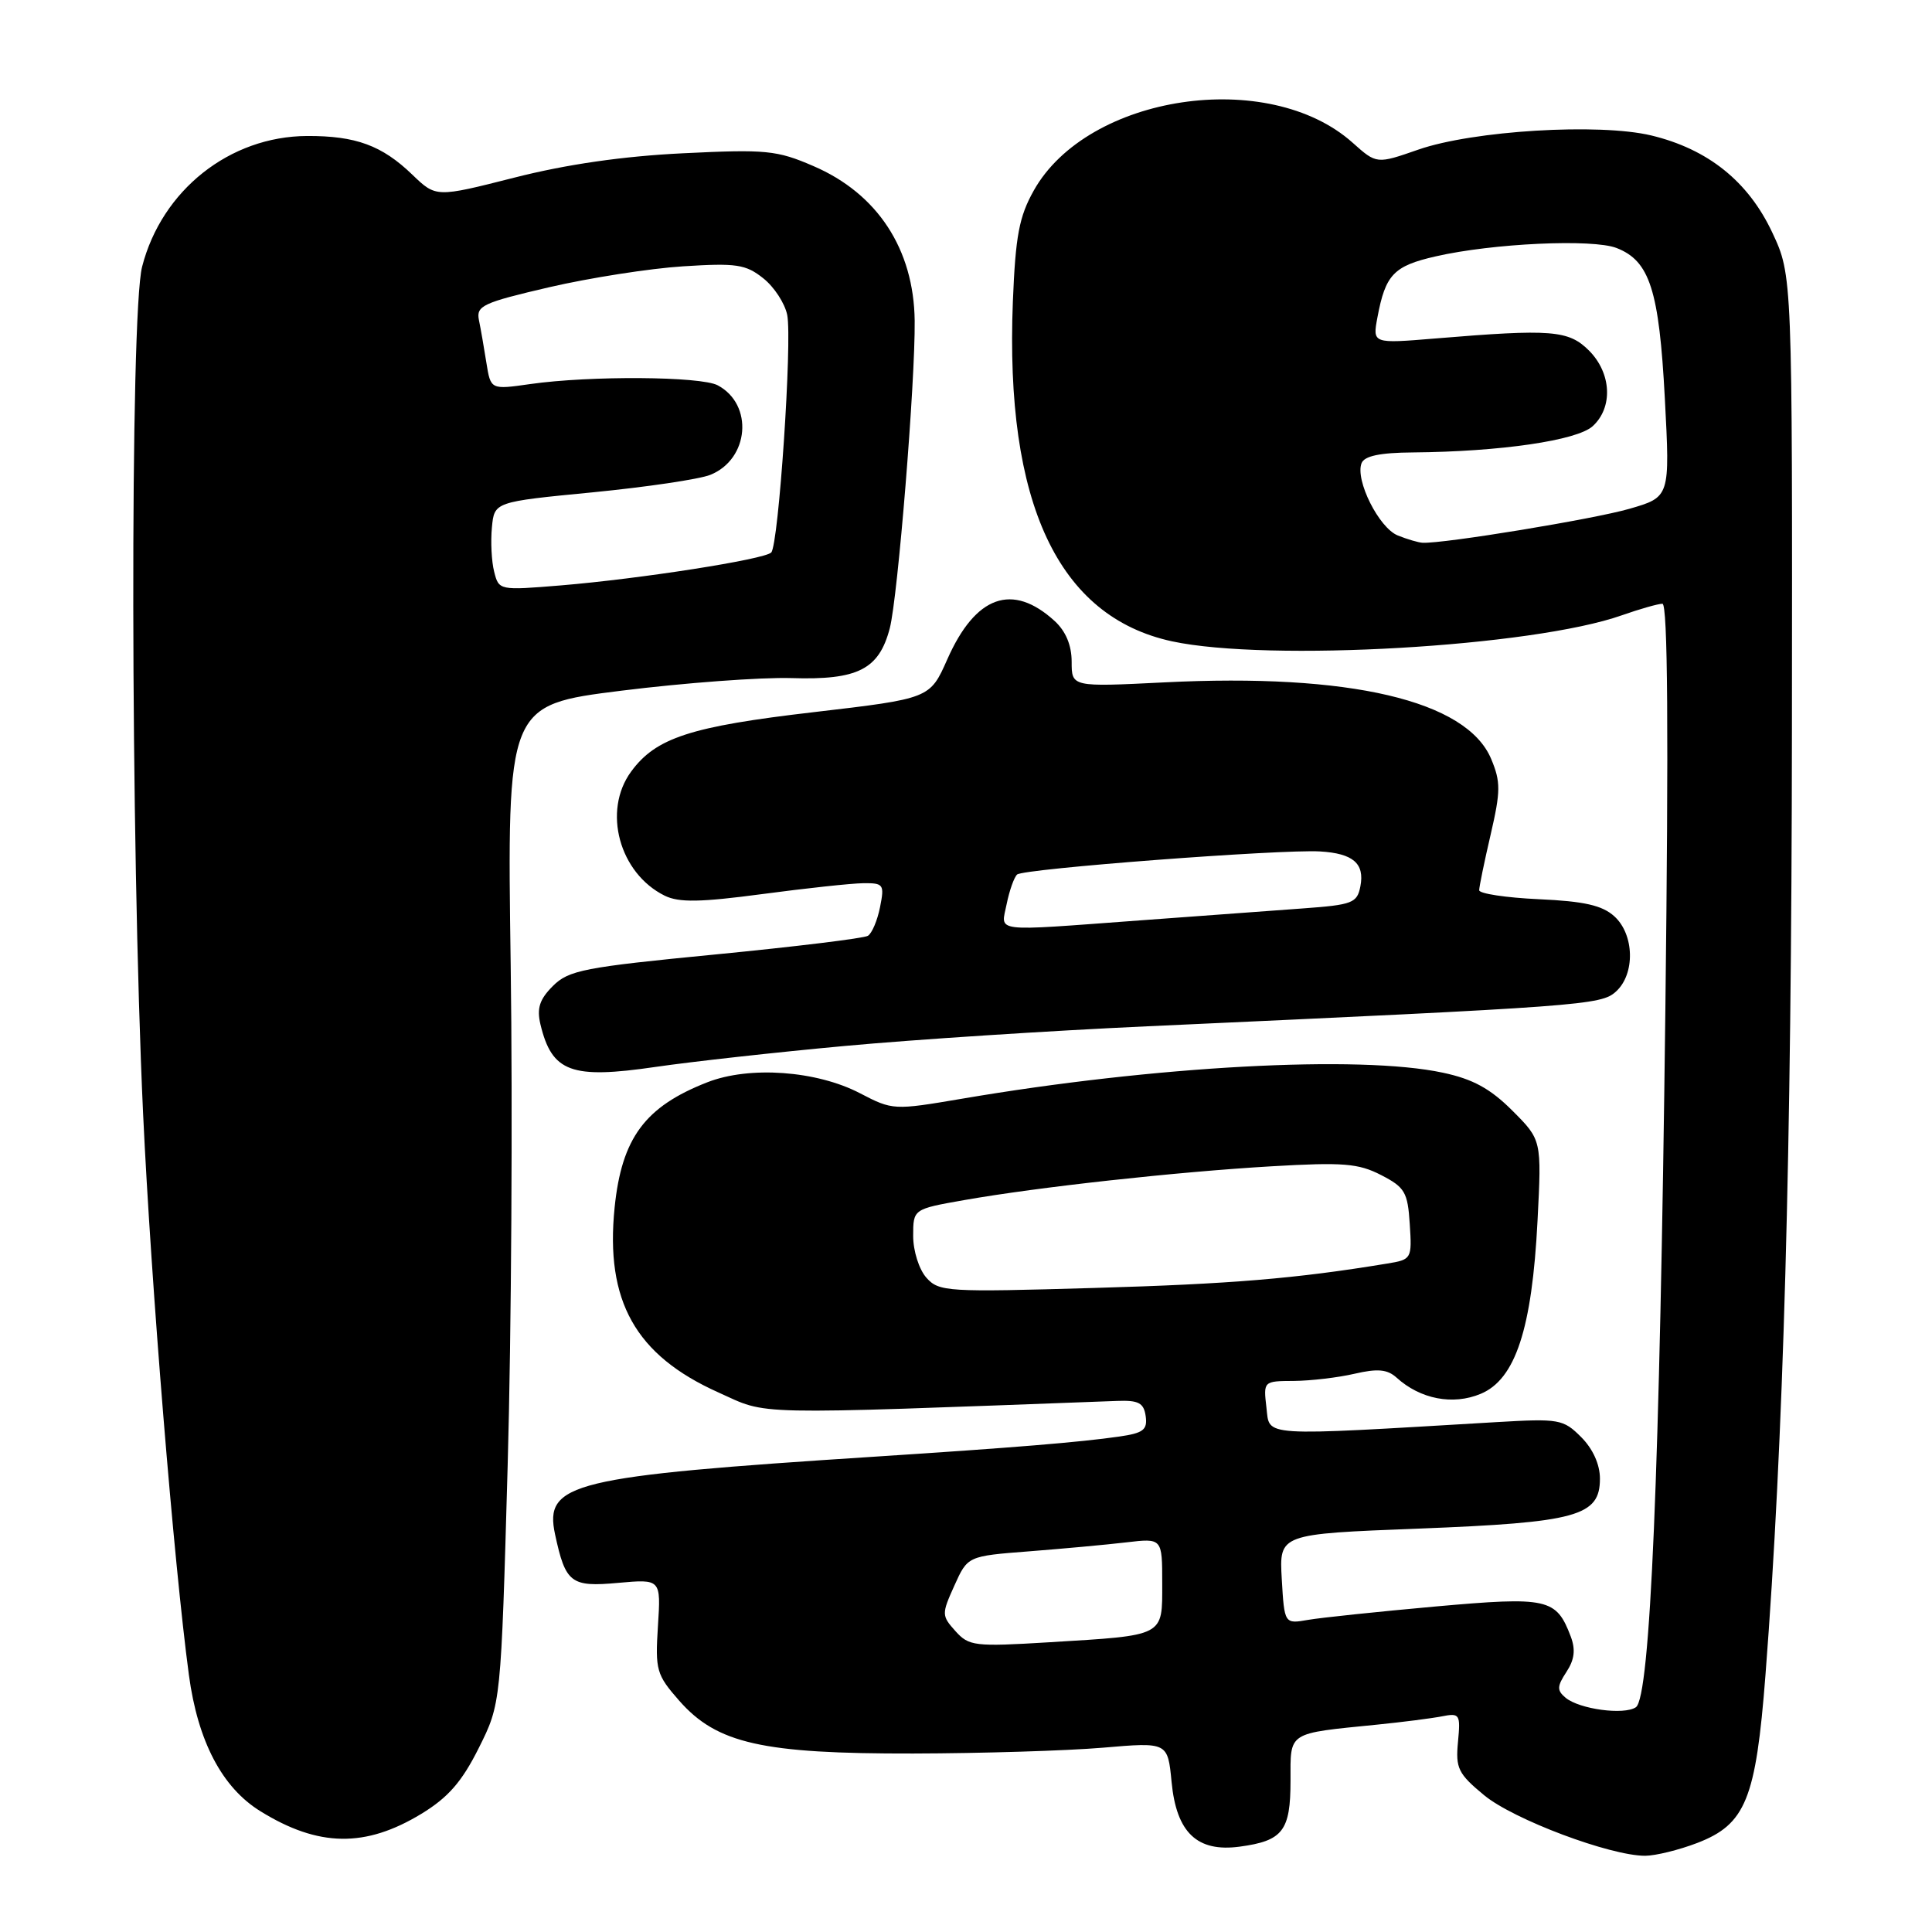 <?xml version="1.0" encoding="UTF-8" standalone="no"?>
<!DOCTYPE svg PUBLIC "-//W3C//DTD SVG 1.1//EN" "http://www.w3.org/Graphics/SVG/1.1/DTD/svg11.dtd" >
<svg xmlns="http://www.w3.org/2000/svg" xmlns:xlink="http://www.w3.org/1999/xlink" version="1.1" viewBox="0 0 256 256">
 <g >
 <path fill="currentColor"
d=" M 224.90 244.20 C 231.31 241.73 232.66 238.41 233.93 222.00 C 236.33 190.95 237.39 153.03 237.44 96.50 C 237.50 36.50 237.50 36.50 234.84 30.82 C 231.66 24.04 226.32 19.76 218.81 17.95 C 211.88 16.29 195.21 17.30 187.95 19.82 C 182.41 21.75 182.41 21.75 179.23 18.91 C 168.07 8.94 144.13 12.53 136.99 25.23 C 135.04 28.70 134.56 31.24 134.21 39.96 C 133.15 66.67 140.21 81.72 155.30 84.98 C 168.05 87.72 203.10 85.70 214.90 81.53 C 217.29 80.69 219.72 80.00 220.28 80.00 C 220.99 80.00 221.11 97.04 220.67 133.75 C 219.93 195.15 218.67 224.93 216.76 226.22 C 215.19 227.28 209.28 226.48 207.45 224.96 C 206.29 223.99 206.30 223.46 207.56 221.54 C 208.63 219.91 208.79 218.59 208.13 216.84 C 206.21 211.79 205.11 211.54 190.19 212.87 C 182.66 213.55 175.08 214.34 173.34 214.64 C 170.19 215.19 170.19 215.19 169.84 209.22 C 169.50 203.26 169.50 203.26 187.96 202.55 C 208.97 201.73 212.00 200.90 212.00 195.93 C 212.00 194.04 211.06 191.97 209.51 190.42 C 207.14 188.05 206.60 187.95 198.26 188.44 C 166.64 190.31 168.27 190.41 167.81 186.52 C 167.40 183.01 167.41 183.00 171.45 182.98 C 173.68 182.96 177.29 182.54 179.48 182.03 C 182.54 181.32 183.83 181.44 185.05 182.54 C 188.20 185.40 192.52 186.23 196.20 184.69 C 200.80 182.77 203.00 176.09 203.73 161.77 C 204.28 151.05 204.28 151.05 200.39 147.16 C 197.48 144.25 195.16 142.98 191.20 142.14 C 180.13 139.76 152.96 141.24 127.44 145.59 C 118.43 147.12 118.28 147.11 113.97 144.87 C 108.21 141.86 99.30 141.22 93.72 143.41 C 85.45 146.64 82.38 150.80 81.44 160.00 C 80.18 172.41 84.20 179.57 95.18 184.50 C 101.95 187.54 98.51 187.47 148.00 185.63 C 150.87 185.52 151.56 185.89 151.81 187.65 C 152.06 189.46 151.50 189.89 148.31 190.35 C 143.12 191.10 134.35 191.82 116.00 193.01 C 75.68 195.62 72.09 196.49 73.55 203.32 C 74.94 209.77 75.64 210.31 81.89 209.74 C 87.58 209.23 87.58 209.23 87.18 215.46 C 86.81 221.31 86.98 221.91 90.00 225.35 C 94.99 231.03 101.01 232.39 121.00 232.35 C 130.07 232.33 141.38 231.98 146.12 231.58 C 154.73 230.84 154.73 230.84 155.24 236.11 C 155.88 242.84 158.63 245.45 164.27 244.69 C 169.98 243.92 171.00 242.60 171.00 235.96 C 171.00 229.39 170.48 229.73 182.50 228.52 C 185.80 228.19 189.64 227.70 191.03 227.43 C 193.43 226.96 193.54 227.13 193.19 230.82 C 192.86 234.30 193.21 235.03 196.66 237.88 C 200.54 241.09 213.37 245.91 218.00 245.90 C 219.38 245.89 222.48 245.13 224.90 244.20 Z  M 55.85 240.33 C 59.39 238.17 61.20 236.10 63.44 231.62 C 66.38 225.74 66.38 225.74 67.27 194.12 C 67.76 176.73 67.94 146.96 67.67 127.96 C 67.18 93.42 67.18 93.42 82.34 91.52 C 90.68 90.48 100.81 89.73 104.86 89.85 C 113.67 90.13 116.47 88.71 117.90 83.25 C 118.97 79.14 121.29 50.50 121.20 42.50 C 121.09 33.02 116.27 25.65 107.77 22.00 C 102.94 19.91 101.50 19.77 90.50 20.31 C 82.51 20.70 75.04 21.78 68.14 23.54 C 57.78 26.17 57.78 26.17 54.64 23.15 C 50.62 19.27 47.14 17.99 40.68 18.02 C 30.44 18.07 21.44 25.19 18.83 35.34 C 17.21 41.63 17.29 111.62 18.96 147.54 C 20.01 169.97 23.03 207.07 25.03 221.94 C 26.21 230.73 29.43 236.87 34.51 240.00 C 42.20 244.76 48.42 244.85 55.85 240.33 Z  M 112.00 138.59 C 121.08 137.75 139.07 136.58 152.00 135.99 C 209.86 133.35 212.14 133.19 214.12 131.39 C 216.69 129.07 216.57 123.82 213.90 121.41 C 212.30 119.96 209.90 119.42 203.90 119.15 C 199.55 118.95 196.00 118.41 196.00 117.96 C 196.00 117.50 196.68 114.18 197.52 110.58 C 198.85 104.83 198.86 103.60 197.59 100.57 C 194.35 92.82 178.82 89.18 154.25 90.42 C 142.00 91.03 142.00 91.03 142.00 87.69 C 142.00 85.50 141.22 83.64 139.75 82.29 C 134.15 77.17 129.26 78.91 125.52 87.37 C 123.22 92.56 123.22 92.56 107.86 94.36 C 91.49 96.26 86.90 97.76 83.62 102.25 C 79.81 107.46 82.06 115.72 88.09 118.69 C 89.98 119.61 92.81 119.56 101.00 118.47 C 106.78 117.70 112.79 117.05 114.38 117.03 C 117.08 117.00 117.21 117.19 116.61 120.20 C 116.26 121.96 115.54 123.67 115.00 124.00 C 114.47 124.33 105.38 125.44 94.80 126.47 C 77.39 128.16 75.35 128.56 73.26 130.65 C 71.49 132.42 71.11 133.60 71.61 135.73 C 73.13 142.07 75.69 143.01 86.88 141.37 C 91.62 140.68 102.92 139.42 112.00 138.59 Z  M 126.60 216.13 C 124.76 214.08 124.76 213.87 126.46 210.10 C 128.22 206.19 128.22 206.19 136.36 205.56 C 140.84 205.21 146.64 204.68 149.25 204.37 C 154.00 203.81 154.00 203.81 154.00 209.79 C 154.00 216.90 154.45 216.67 139.00 217.61 C 129.13 218.21 128.39 218.12 126.60 216.13 Z  M 122.75 169.30 C 121.78 168.21 121.00 165.76 121.00 163.77 C 121.00 160.21 121.00 160.21 127.75 159.02 C 137.57 157.29 155.86 155.28 168.50 154.54 C 177.96 153.99 179.99 154.15 183.00 155.70 C 186.15 157.32 186.53 157.96 186.80 162.19 C 187.10 166.81 187.05 166.90 183.80 167.43 C 171.74 169.42 163.09 170.14 145.00 170.66 C 125.50 171.23 124.41 171.17 122.75 169.30 Z  M 185.21 70.95 C 182.72 69.95 179.55 63.63 180.41 61.38 C 180.78 60.42 182.83 59.98 187.22 59.95 C 198.81 59.85 208.93 58.37 211.03 56.48 C 213.76 54.00 213.54 49.45 210.55 46.45 C 207.84 43.75 205.60 43.57 190.18 44.85 C 181.86 45.54 181.86 45.54 182.52 42.04 C 183.58 36.38 184.67 35.24 190.24 33.97 C 197.78 32.24 211.03 31.63 214.20 32.86 C 218.60 34.57 219.84 38.44 220.60 52.80 C 221.29 65.86 221.29 65.86 215.90 67.42 C 211.21 68.78 191.32 72.05 188.50 71.92 C 187.95 71.89 186.47 71.46 185.21 70.95 Z  M 65.48 75.76 C 65.13 74.40 65.00 71.75 65.18 69.89 C 65.50 66.50 65.50 66.50 78.50 65.24 C 85.65 64.54 92.68 63.50 94.12 62.92 C 99.27 60.85 99.88 53.61 95.11 51.06 C 92.88 49.86 78.19 49.76 70.26 50.89 C 65.02 51.64 65.02 51.64 64.45 48.07 C 64.14 46.11 63.70 43.56 63.46 42.41 C 63.08 40.52 63.97 40.11 72.77 38.06 C 78.12 36.82 86.10 35.57 90.50 35.29 C 97.56 34.84 98.81 35.02 101.13 36.87 C 102.58 38.01 104.00 40.20 104.31 41.73 C 104.99 45.16 103.17 72.23 102.19 73.21 C 101.27 74.13 84.81 76.70 74.30 77.57 C 66.16 78.24 66.10 78.23 65.48 75.76 Z  M 133.39 119.78 C 133.75 118.01 134.37 116.25 134.77 115.88 C 135.59 115.11 169.64 112.52 174.91 112.82 C 179.29 113.08 180.84 114.41 180.26 117.43 C 179.83 119.66 179.23 119.89 172.65 120.37 C 168.72 120.65 158.97 121.37 151.00 121.96 C 131.17 123.42 132.63 123.60 133.39 119.78 Z "/>
</g>
</svg>
